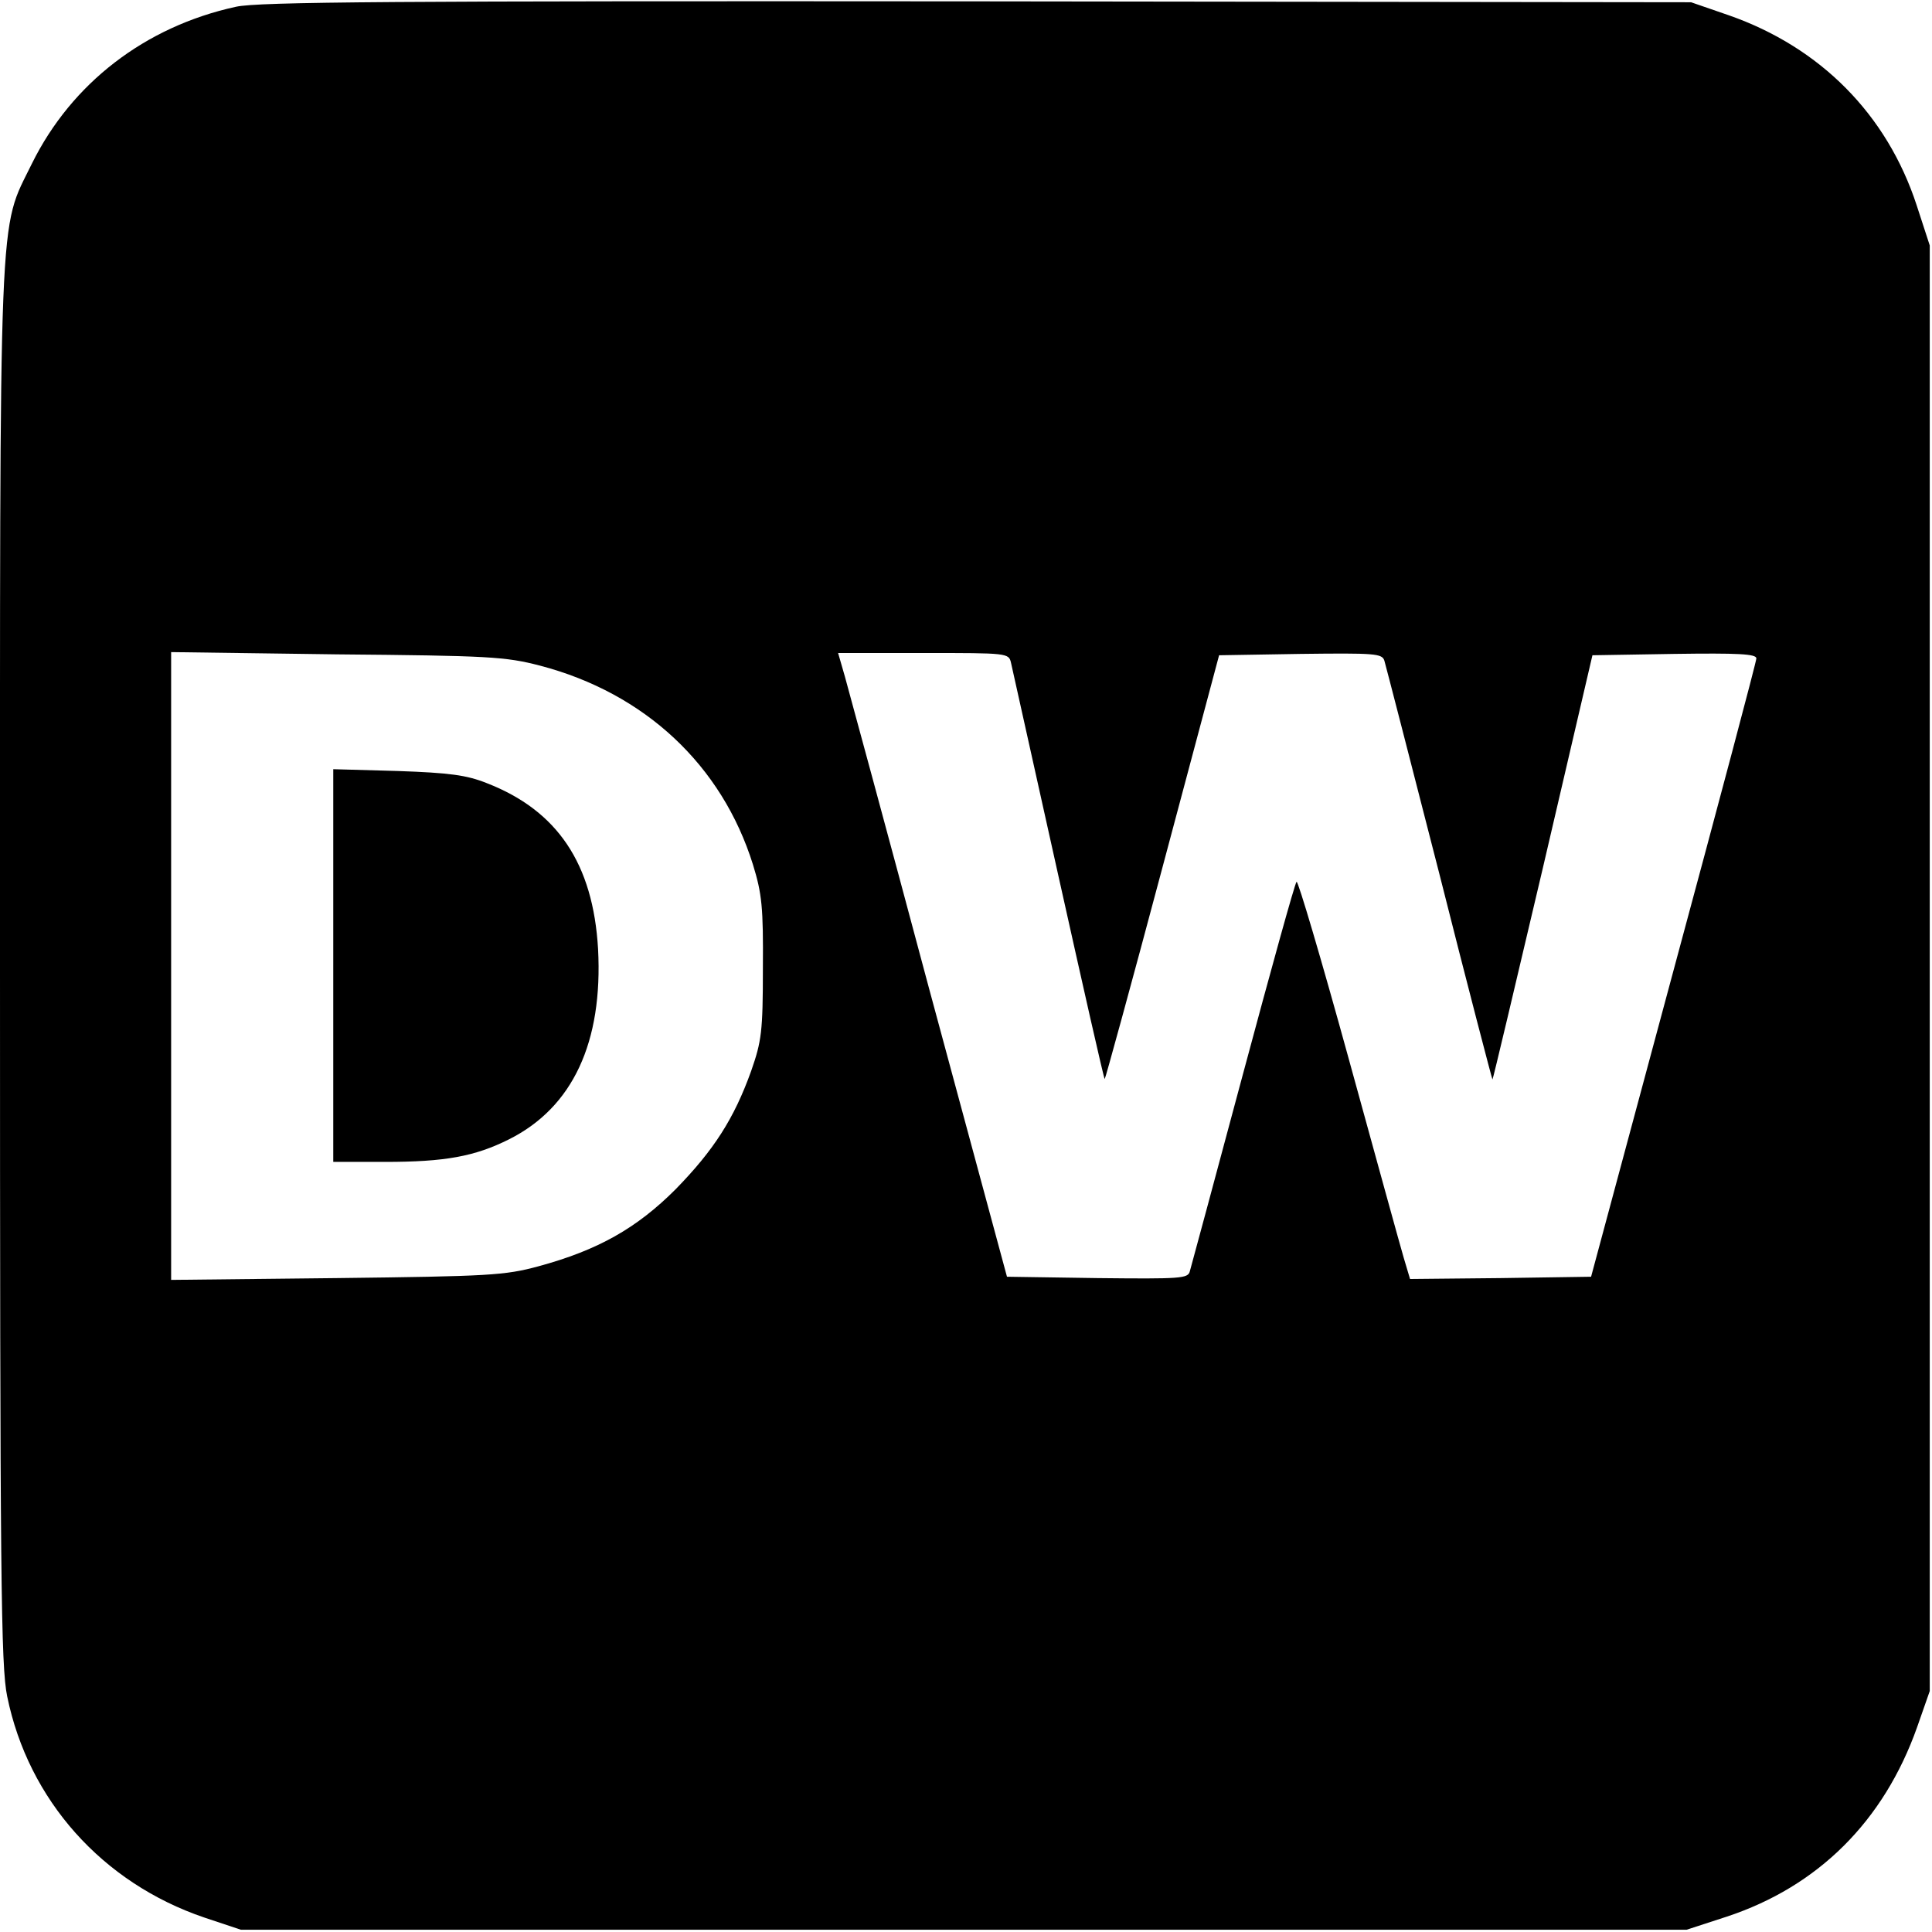 <?xml version="1.0" standalone="no"?>
<!DOCTYPE svg PUBLIC "-//W3C//DTD SVG 20010904//EN"
 "http://www.w3.org/TR/2001/REC-SVG-20010904/DTD/svg10.dtd">
<svg version="1.0" xmlns="http://www.w3.org/2000/svg"
 width="429pt" height="429pt" viewBox="0 0 429 429"
 preserveAspectRatio="xMidYMid meet">
<g transform="translate(0,429) scale(0.1,-0.1)"
fill="#000000" stroke="none">
<path d="M524 4275 c-202 -44 -365 -170 -453 -348 -75 -154 -71 -54 -71 -1782
0 -1364 2 -1555 16 -1622 47 -230 211 -414 438 -491 l81 -27 1605 0 1605 0 89
29 c203 67 349 212 423 421 l28 80 0 1605 0 1605 -29 89 c-66 202 -214 351
-417 422 l-84 29 -1585 2 c-1295 1 -1596 -1 -1646 -12z m675 -1463 c233 -61
404 -221 473 -442 20 -65 23 -95 22 -230 0 -141 -3 -162 -26 -228 -38 -106
-83 -176 -168 -263 -86 -86 -172 -135 -305 -171 -74 -20 -109 -22 -447 -26
l-368 -4 0 697 0 697 368 -5 c337 -3 374 -5 451 -25z m1046 6 c3 -13 50 -225
105 -472 55 -247 101 -451 103 -452 1 -1 59 210 128 469 l126 472 181 3 c165
2 181 1 186 -15 3 -10 58 -223 122 -473 63 -250 117 -456 118 -457 1 -1 51
211 112 470 l110 472 182 3 c142 2 182 0 182 -10 0 -7 -83 -319 -184 -693
l-183 -680 -201 -3 -201 -2 -14 47 c-8 27 -63 227 -123 445 -60 218 -112 394
-115 390 -4 -4 -57 -196 -119 -427 -62 -231 -115 -428 -118 -438 -4 -16 -20
-17 -205 -15 l-201 3 -173 640 c-94 352 -179 664 -187 693 l-15 52 190 0 c187
0 189 0 194 -22z"/>
<path d="M740 2146 l0 -436 115 0 c133 0 199 12 275 50 142 71 209 216 198
423 -11 189 -90 307 -247 368 -45 18 -83 23 -198 27 l-143 4 0 -436z"/>
</g>
</svg>
